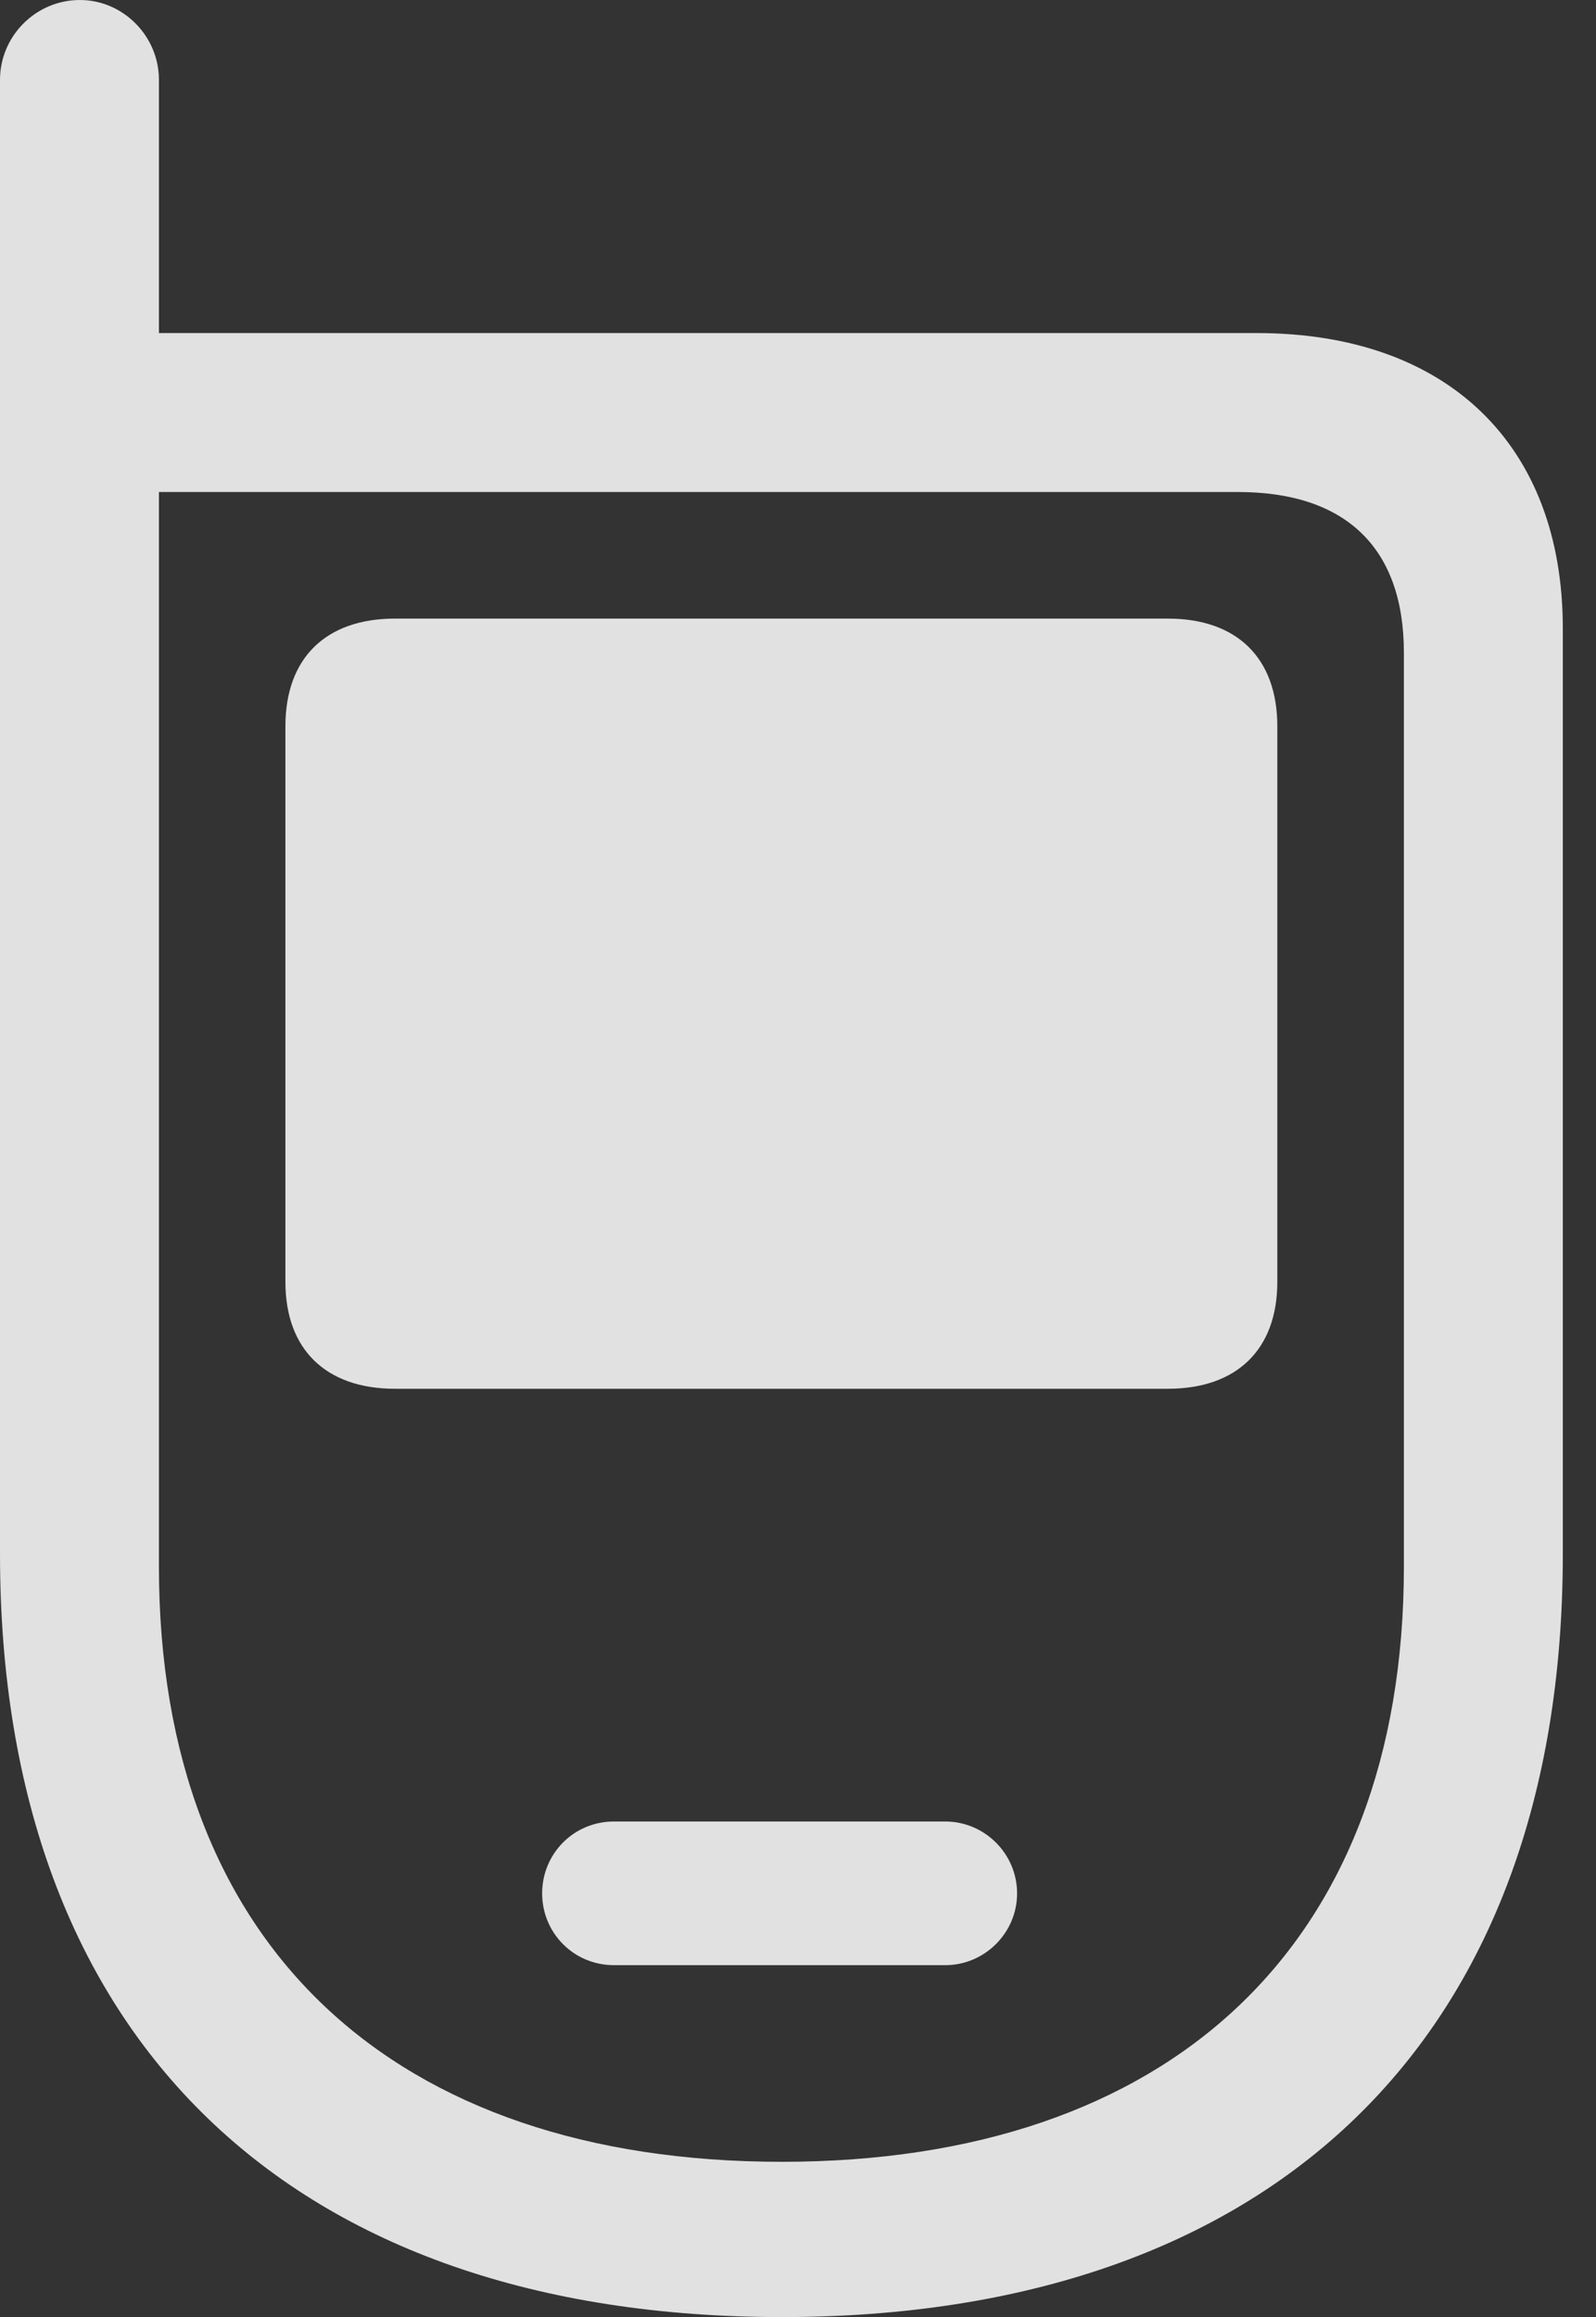 <?xml version="1.0" encoding="UTF-8"?>
<!--Generator: Apple Native CoreSVG 341-->
<!DOCTYPE svg
PUBLIC "-//W3C//DTD SVG 1.1//EN"
       "http://www.w3.org/Graphics/SVG/1.1/DTD/svg11.dtd">
<svg version="1.1" xmlns="http://www.w3.org/2000/svg" xmlns:xlink="http://www.w3.org/1999/xlink" viewBox="0 0 17.363 25.205">
 <rect x="0" y="0" width="17.363" height="25.205" fill="#333333" stroke="none"/>
 <g>
  <rect height="25.205" opacity="0" width="17.363" x="0" y="0"/>
  <path d="M8.506 25.205C13.809 25.205 17.002 22.207 17.002 16.904L17.002 6.836C17.002 4.844 15.752 3.623 13.672 3.623L1.729 3.623L1.729 0.869C1.729 0.391 1.338 0 0.869 0C0.391 0 0 0.391 0 0.869L0 16.904C0 22.207 3.193 25.205 8.506 25.205ZM8.506 23.516C4.297 23.516 1.729 21.182 1.729 17.041L1.729 5.352L13.467 5.352C14.639 5.352 15.273 5.957 15.273 7.1L15.273 17.041C15.273 21.182 12.705 23.516 8.506 23.516ZM4.297 15.107L12.705 15.107C13.457 15.107 13.896 14.678 13.896 13.945L13.896 7.9C13.896 7.158 13.457 6.729 12.705 6.729L4.297 6.729C3.545 6.729 3.105 7.158 3.105 7.9L3.105 13.945C3.105 14.678 3.545 15.107 4.297 15.107ZM6.68 21.377L10.283 21.377C10.713 21.377 11.065 21.025 11.065 20.596C11.065 20.166 10.713 19.814 10.283 19.814L6.68 19.814C6.24 19.814 5.898 20.166 5.898 20.596C5.898 21.025 6.24 21.377 6.68 21.377Z" fill="white" fill-opacity="0.85"/>
 </g>
</svg>
